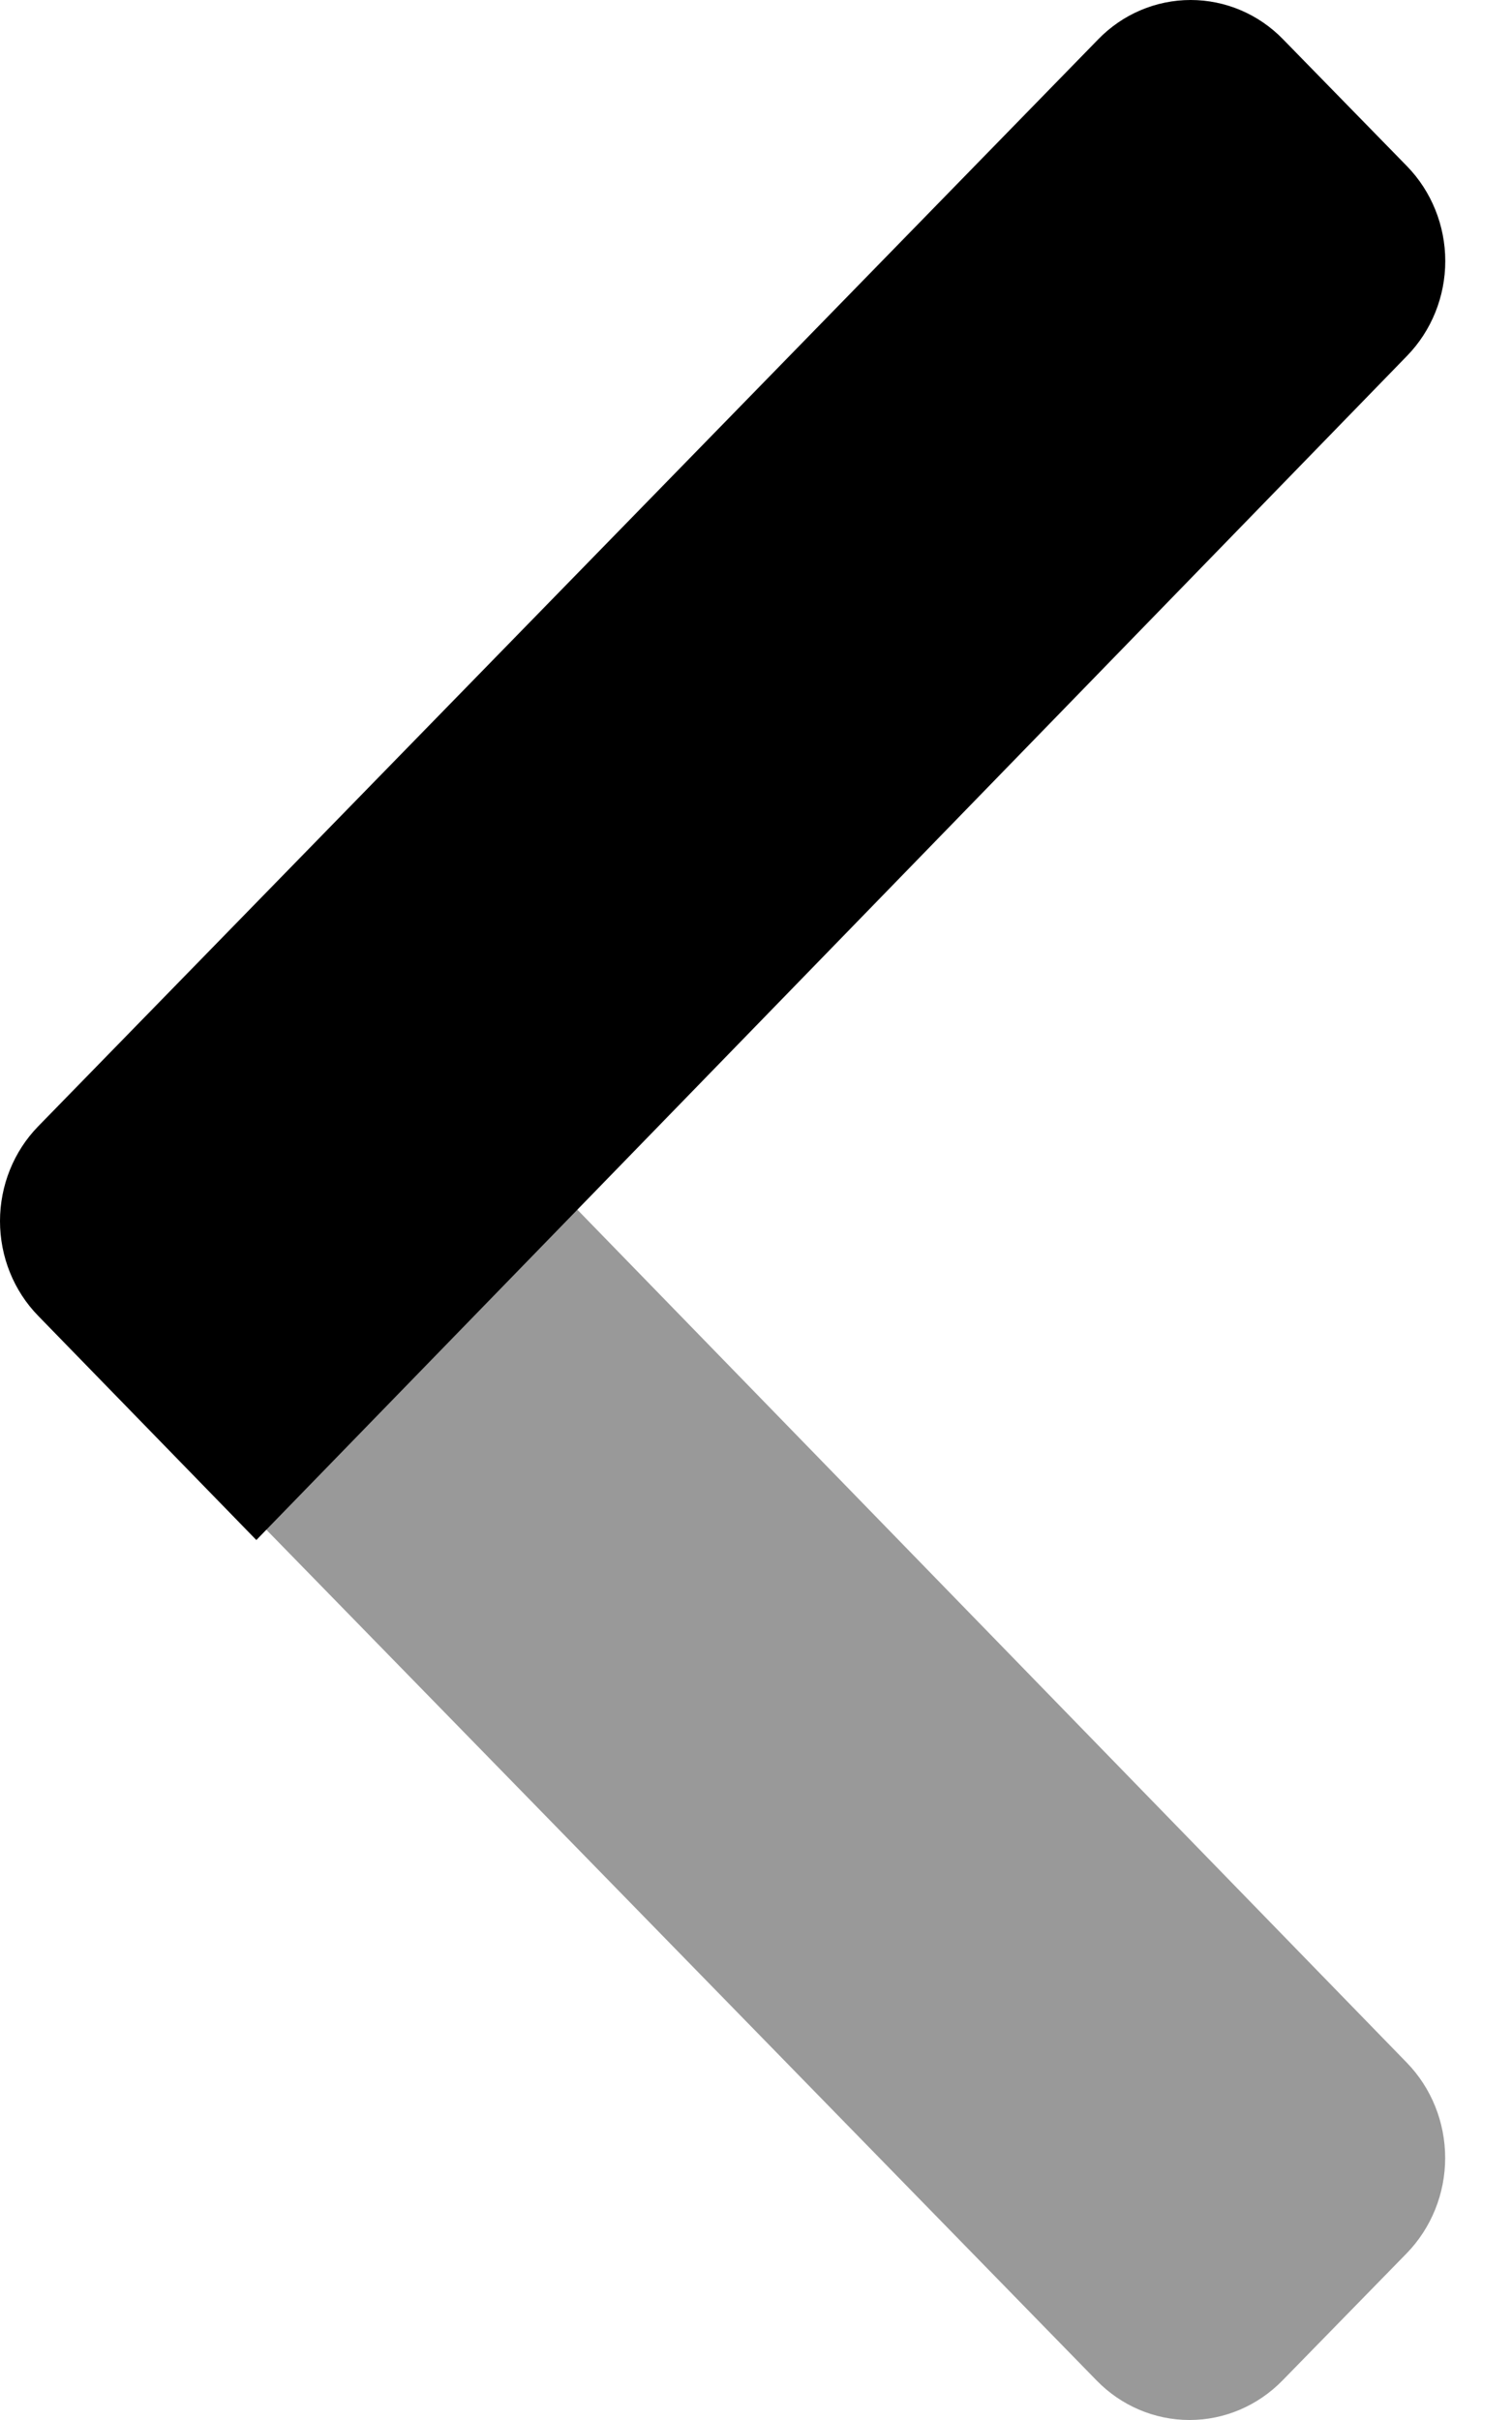 <svg width="15" height="24" viewBox="0 0 15 24" fill="none" xmlns="http://www.w3.org/2000/svg">
<path opacity="0.4" d="M13.957 20.457C14.2 20.707 14.337 21.047 14.337 21.401C14.337 21.755 14.2 22.094 13.957 22.345L12.723 23.608C12.478 23.859 12.147 24 11.801 24C11.455 24 11.123 23.859 10.879 23.608L2.493 15.018L5.579 11.844L13.957 20.457Z" fill="black"/>
<path d="M12.73 0.391L13.959 1.649C14.201 1.898 14.338 2.237 14.338 2.589C14.338 2.942 14.201 3.28 13.959 3.529L2.543 15.273L0.379 13.05C0.136 12.801 0 12.463 0 12.11C0 11.758 0.136 11.419 0.379 11.17L10.894 0.391C11.137 0.14 11.468 0 11.812 0C12.156 0 12.487 0.14 12.73 0.391V0.391Z" fill="black"/>
</svg>
